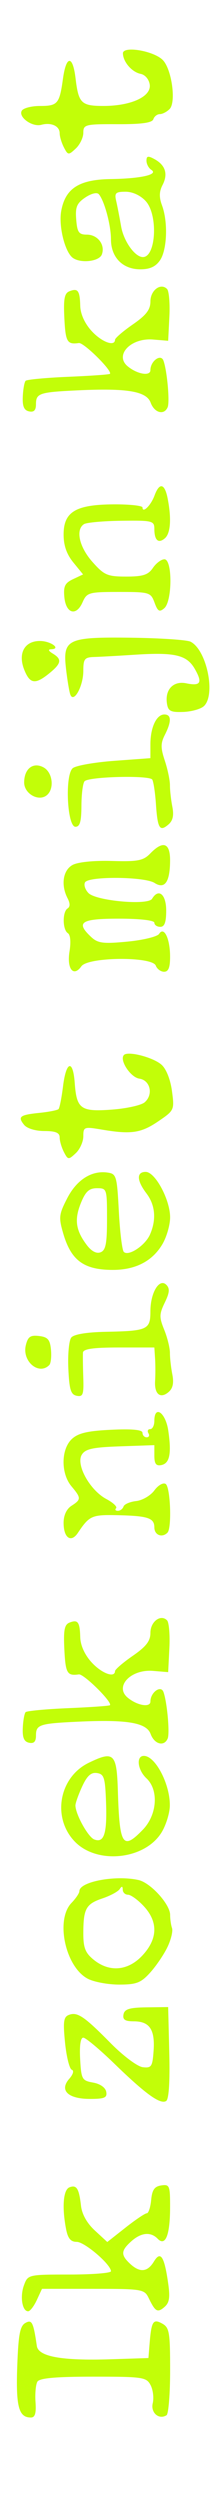 <?xml version="1.0" encoding="UTF-8" standalone="no"?>
<!-- Created with Inkscape (http://www.inkscape.org/) -->

<svg
   width="12mm"
   height="138mm"
   viewBox="0 0 12 138"
   version="1.1"
   id="svg1"
   inkscape:version="1.3.2 (091e20e, 2023-11-25, custom)"
   sodipodi:docname="ikzoekniet_vert.svg"
   xml:space="preserve"
   xmlns:inkscape="http://www.inkscape.org/namespaces/inkscape"
   xmlns:sodipodi="http://sodipodi.sourceforge.net/DTD/sodipodi-0.dtd"
   xmlns="http://www.w3.org/2000/svg"
   xmlns:svg="http://www.w3.org/2000/svg"><sodipodi:namedview
     id="namedview1"
     pagecolor="#ffffff"
     bordercolor="#000000"
     borderopacity="0.25"
     inkscape:showpageshadow="2"
     inkscape:pageopacity="0.0"
     inkscape:pagecheckerboard="0"
     inkscape:deskcolor="#d1d1d1"
     inkscape:document-units="mm"
     inkscape:zoom="1.9578168"
     inkscape:cx="139.44104"
     inkscape:cy="299.56838"
     inkscape:window-width="1920"
     inkscape:window-height="991"
     inkscape:window-x="-9"
     inkscape:window-y="-9"
     inkscape:window-maximized="1"
     inkscape:current-layer="layer1" /><defs
     id="defs1"><mask
       maskUnits="userSpaceOnUse"
       id="mask75"><rect
         style="opacity:1;fill:#ffffff;fill-opacity:1;stroke:none;stroke-width:0;stroke-linecap:round;stroke-dasharray:none;stroke-opacity:1"
         id="rect75"
         width="127.642"
         height="141.057"
         x="55.842"
         y="212.105"
         transform="rotate(-12.707)" /></mask></defs><g
     inkscape:label="Layer 1"
     inkscape:groupmode="layer"
     id="layer1"><path
       style="fill:#6ed6af;fill-opacity:1;stroke-width:0.94"
       d="m 9.438,-11.962 c -1.058,0.596 -2.016,0.152 -2.016,-0.935 0,-0.547 0.124,-0.812 0.38,-0.812 0.209,0 0.434,-0.13 0.5,-0.288 0.091,-0.218 0.307,-0.195 0.894,0.099 1.055,0.528 1.167,1.416 0.243,1.937 z"
       id="path29" /><path
       style="fill:#6ed6af;fill-opacity:1;stroke-width:0.94"
       d="M 9.39,-7.011 C 8.281,-6.648 7.422,-7.055 7.422,-7.942 c 0,-0.447 0.136,-0.696 0.38,-0.696 0.209,0 0.427,-0.122 0.485,-0.272 0.069,-0.178 0.285,-0.205 0.625,-0.078 0.286,0.107 0.641,0.203 0.788,0.214 0.147,0.011 0.306,0.357 0.352,0.769 0.072,0.638 -0.027,0.785 -0.663,0.993 z"
       id="path28" /><path
       style="fill:#6ed6af;fill-opacity:1;stroke-width:0.94"
       d="m 9.438,-2.051 c -1.058,0.596 -2.016,0.152 -2.016,-0.935 0,-0.547 0.124,-0.812 0.38,-0.812 0.209,0 0.434,-0.13 0.5,-0.288 0.091,-0.218 0.307,-0.195 0.894,0.099 1.055,0.528 1.167,1.416 0.243,1.937 z"
       id="path27" /><path
       style="fill:#6ed6af;fill-opacity:1;stroke-width:0.94"
       d="m 9.438,140.511 c -0.561,0.316 -0.827,0.342 -1.357,0.135 -0.522,-0.204 -0.659,-0.431 -0.659,-1.084 0,-0.526 0.104,-0.77 0.286,-0.673 0.157,0.084 0.437,-0.025 0.621,-0.242 0.311,-0.366 0.367,-0.367 0.777,-0.015 0.243,0.209 0.536,0.373 0.652,0.364 0.116,-0.009 0.248,0.241 0.294,0.554 0.059,0.406 -0.117,0.682 -0.614,0.962 z"
       id="path26" /><path
       style="fill:#6ed6af;fill-opacity:1;stroke-width:0.94"
       d="m 9.438,145.582 c -1.058,0.596 -2.016,0.152 -2.016,-0.935 0,-0.547 0.124,-0.812 0.38,-0.812 0.209,0 0.434,-0.13 0.5,-0.288 0.091,-0.218 0.307,-0.195 0.894,0.099 1.055,0.528 1.167,1.416 0.243,1.937 z"
       id="path25" /><path
       style="fill:#6ed6af;fill-opacity:1;stroke-width:0.94"
       d="m 9.39,150.534 c -1.109,0.363 -1.968,-0.044 -1.968,-0.931 0,-0.447 0.136,-0.696 0.38,-0.696 0.209,0 0.427,-0.122 0.485,-0.272 0.069,-0.178 0.285,-0.205 0.625,-0.077 0.286,0.107 0.641,0.203 0.788,0.214 0.147,0.011 0.306,0.357 0.352,0.769 0.072,0.638 -0.027,0.785 -0.663,0.993 z"
       id="path24" /><g
       id="g32"
       transform="matrix(0.814,0,0,0.978,0.967,2.35)"
       style="fill:#c2fe08;fill-opacity:1"><path
         id="path22"
         style="fill:#c2fe08;fill-opacity:1;stroke-width:0.94"
         d="m 8.906,6.445 c -0.109,-0.002 -0.144,0.07 -0.144,0.223 0,0.187 0.15,0.42 0.332,0.517 C 9.595,7.451 8.383,7.678 6.319,7.704 4.179,7.732 3.248,8.232 2.971,9.504 c -0.189,0.866 0.258,2.347 0.803,2.657 0.552,0.315 1.784,0.189 1.957,-0.2 0.244,-0.546 -0.28,-1.121 -1.02,-1.121 -0.543,0 -0.652,-0.128 -0.721,-0.85 C 3.921,9.285 4.028,9.07 4.606,8.744 5.01,8.517 5.397,8.438 5.523,8.557 c 0.377,0.359 0.827,1.744 0.827,2.547 0,1.018 0.796,1.694 1.995,1.694 0.65,0 1.046,-0.152 1.34,-0.512 C 10.165,11.697 10.234,10.127 9.82,9.192 9.614,8.726 9.624,8.412 9.855,8.04 10.24,7.422 10.055,6.923 9.314,6.582 9.121,6.493 8.991,6.447 8.906,6.445 Z M 7.346,8.419 c 0.476,0 1.017,0.211 1.369,0.533 0.844,0.773 0.698,3.155 -0.194,3.155 -0.541,0 -1.305,-0.892 -1.48,-1.729 C 6.936,9.871 6.784,9.223 6.705,8.937 6.579,8.489 6.667,8.419 7.346,8.419 Z" /><path
         id="path16"
         style="fill:#c2fe08;fill-opacity:1;stroke-width:0.94"
         d="m 8.713,63.74 c -0.638,0 -0.618,0.486 0.049,1.216 0.599,0.655 0.684,1.48 0.239,2.321 C 8.671,67.9 7.536,68.524 7.221,68.255 7.111,68.161 6.959,67.132 6.886,65.969 6.759,63.966 6.719,63.851 6.123,63.779 c -1.085,-0.132 -2.101,0.406 -2.748,1.454 -0.561,0.909 -0.584,1.077 -0.27,1.977 0.533,1.531 1.403,2.063 3.374,2.063 1.541,0 2.687,-0.494 3.366,-1.452 0.288,-0.406 0.524,-1.087 0.524,-1.513 0.001,-0.995 -1.013,-2.567 -1.657,-2.567 z m -3.315,0.922 c 0.673,0 0.684,0.029 0.684,1.736 0,1.391 -0.086,1.765 -0.436,1.88 C 5.366,68.37 5.028,68.223 4.706,67.867 3.956,67.039 3.853,66.433 4.306,65.502 4.624,64.847 4.865,64.662 5.398,64.662 Z" /><path
         id="path12"
         style="fill:#c2fe08;fill-opacity:1;stroke-width:0.94"
         d="m 8.587,96.702 c -0.543,0 -0.433,0.794 0.175,1.268 0.846,0.658 0.727,2.062 -0.247,2.899 -1.369,1.178 -1.582,0.902 -1.696,-2.205 C 6.742,96.555 6.548,96.401 4.836,97.094 2.816,97.912 2.333,100.199 3.897,101.543 c 1.526,1.312 4.787,1.013 5.906,-0.541 0.288,-0.4 0.534,-1.06 0.546,-1.466 0.036,-1.207 -0.975,-2.834 -1.762,-2.834 z M 5.255,97.665 c 0.046,-0.002 0.095,1.3e-4 0.145,0.006 0.485,0.06 0.556,0.255 0.617,1.681 0.074,1.743 -0.137,2.286 -0.807,2.065 -0.416,-0.137 -1.273,-1.428 -1.273,-1.919 0,-0.135 0.206,-0.616 0.458,-1.07 0.293,-0.529 0.535,-0.75 0.86,-0.764 z" /><path
         id="path3"
         style="fill:#c2fe08;fill-opacity:1;stroke-width:0.94"
         d="m 6.941,103.609 c -1.35,0.01 -2.736,0.326 -2.736,0.728 0,0.111 -0.241,0.41 -0.536,0.664 -1.102,0.948 -0.423,3.6 1.095,4.275 0.415,0.185 1.376,0.335 2.135,0.335 1.182,0 1.486,-0.097 2.117,-0.678 0.405,-0.373 0.933,-1.021 1.174,-1.441 0.241,-0.419 0.38,-0.901 0.309,-1.07 -0.071,-0.169 -0.129,-0.504 -0.129,-0.745 0,-0.598 -1.324,-1.812 -2.145,-1.967 -0.389,-0.073 -0.835,-0.104 -1.285,-0.101 z m 0.146,0.484 c 0.042,-0.007 0.061,0.045 0.063,0.158 0.002,0.158 0.162,0.288 0.356,0.288 0.194,0 0.676,0.291 1.072,0.646 0.984,0.883 0.955,1.841 -0.086,2.777 -0.973,0.875 -2.244,0.971 -3.313,0.248 -0.569,-0.385 -0.706,-0.672 -0.706,-1.479 0,-1.399 0.177,-1.67 1.297,-1.984 0.54,-0.151 1.07,-0.39 1.178,-0.53 0.06,-0.077 0.106,-0.119 0.138,-0.125 z" /><path
         style="fill:#c2fe08;fill-opacity:1;stroke-width:0.94"
         d="m 1.994,42.479 c -0.551,0.382 -1.541,-0.079 -1.541,-0.716 0,-0.781 0.615,-1.176 1.323,-0.85 0.616,0.284 0.744,1.202 0.218,1.567 z"
         id="path32" /><path
         style="fill:#c2fe08;fill-opacity:1;stroke-width:0.94"
         d="M 2.163,74.64 C 1.458,75.245 0.3,74.436 0.566,73.525 c 0.141,-0.482 0.31,-0.58 0.901,-0.522 0.592,0.059 0.743,0.203 0.808,0.772 0.044,0.385 -0.006,0.774 -0.112,0.864 z"
         id="path31" /><path
         style="fill:#c2fe08;fill-opacity:1;stroke-width:0.94"
         d="m 2.159,35.602 c -0.951,0.643 -1.313,0.602 -1.696,-0.193 -0.448,-0.929 0.008,-1.634 1.056,-1.634 0.746,0 1.482,0.454 0.759,0.468 -0.217,0.004 -0.171,0.097 0.118,0.242 0.641,0.321 0.591,0.557 -0.237,1.117 z"
         id="path30" /><path
         style="fill:#c2fe08;fill-opacity:1;stroke-width:0.94"
         d="M 10.204,20.578 C 9.965,21.051 9.303,20.905 9.046,20.324 8.76,19.679 7.451,19.496 4.071,19.63 1.481,19.732 1.256,19.794 1.256,20.415 c 0,0.34 -0.14,0.46 -0.469,0.402 -0.343,-0.061 -0.458,-0.286 -0.427,-0.84 0.023,-0.417 0.11,-0.816 0.193,-0.887 0.083,-0.071 1.388,-0.173 2.899,-0.226 1.511,-0.053 2.784,-0.127 2.828,-0.166 0.187,-0.161 -1.777,-1.779 -2.111,-1.739 -0.795,0.094 -0.905,-0.062 -0.985,-1.397 -0.066,-1.101 0.005,-1.413 0.347,-1.526 0.572,-0.189 0.704,-0.04 0.733,0.827 0.015,0.456 0.3,0.983 0.761,1.407 0.68,0.626 1.586,0.912 1.6,0.505 0.003,-0.095 0.546,-0.484 1.206,-0.864 0.915,-0.527 1.2,-0.836 1.2,-1.301 6.069e-4,-0.633 0.704,-1.068 1.132,-0.7 0.131,0.112 0.201,0.816 0.156,1.563 l -0.082,1.359 -1.034,-0.071 C 7.693,16.658 6.575,17.645 7.489,18.274 c 0.649,0.447 1.541,0.571 1.541,0.215 0,-0.512 0.706,-0.942 0.885,-0.54 0.246,0.552 0.441,2.326 0.288,2.629 z"
         id="path21" /><path
         style="fill:#c2fe08;fill-opacity:1;stroke-width:0.94"
         d="m 6.886,30.317 c -0.147,0 -0.268,0.104 -0.268,0.231 0,0.127 0.121,0.231 0.268,0.231 0.147,0 0.268,-0.104 0.268,-0.231 0,-0.127 -0.121,-0.231 -0.268,-0.231 z"
         id="path20" /><path
         style="fill:#c2fe08;fill-opacity:1;stroke-width:0.94"
         d="M 9.973,31.927 C 9.644,32.162 9.53,32.108 9.31,31.61 9.053,31.03 8.965,31.008 6.887,31.008 c -2.049,0 -2.172,0.029 -2.467,0.585 -0.428,0.807 -1.131,0.638 -1.237,-0.297 -0.069,-0.61 0.04,-0.794 0.594,-1.011 L 4.455,30.019 3.794,29.344 C 3.339,28.878 3.133,28.388 3.133,27.769 c 0,-1.281 0.813,-1.691 3.386,-1.705 1.086,-0.006 1.975,0.073 1.975,0.175 -3.75e-5,0.352 0.569,-0.116 0.814,-0.67 0.336,-0.761 0.695,-0.694 0.895,0.166 0.267,1.146 0.196,1.969 -0.192,2.246 -0.441,0.315 -0.713,0.112 -0.713,-0.531 0,-0.456 -0.134,-0.483 -2.233,-0.46 -1.228,0.013 -2.374,0.099 -2.547,0.191 -0.585,0.311 -0.323,1.29 0.571,2.129 0.801,0.752 1.018,0.83 2.299,0.83 1.136,0 1.492,-0.096 1.811,-0.488 0.218,-0.268 0.571,-0.488 0.784,-0.488 0.549,0 0.54,2.37 -0.011,2.763 z"
         id="path19" /><path
         style="fill:#c2fe08;fill-opacity:1;stroke-width:0.94"
         d="m 9.96,52.445 c -0.226,0 -0.48,-0.156 -0.565,-0.346 C 9.16,51.573 4.795,51.603 4.342,52.135 3.804,52.767 3.34,52.284 3.535,51.293 3.639,50.761 3.594,50.358 3.42,50.266 3.057,50.073 3.044,49.062 3.402,48.872 c 0.18,-0.095 0.18,-0.286 0,-0.575 -0.464,-0.746 -0.316,-1.576 0.334,-1.878 0.357,-0.165 1.447,-0.258 2.668,-0.228 1.771,0.044 2.143,-0.016 2.614,-0.42 0.871,-0.749 1.353,-0.608 1.349,0.393 -0.006,1.217 -0.358,1.64 -1.056,1.268 -0.674,-0.359 -4.466,-0.388 -4.719,-0.036 -0.1,0.139 0.003,0.411 0.229,0.606 0.516,0.444 4.047,0.708 4.323,0.323 0.44,-0.612 0.959,-0.253 0.959,0.663 0,0.666 -0.112,0.922 -0.402,0.922 -0.221,0 -0.402,-0.104 -0.402,-0.231 0,-0.137 -0.983,-0.231 -2.413,-0.231 -2.583,0 -2.95,0.202 -1.88,1.035 0.454,0.354 0.819,0.392 2.468,0.26 1.064,-0.085 2.031,-0.282 2.148,-0.437 0.331,-0.44 0.74,0.259 0.745,1.274 0.003,0.624 -0.11,0.864 -0.406,0.864 z"
         id="path18" /><path
         style="fill:#c2fe08;fill-opacity:1;stroke-width:0.94"
         d="m 10.192,84.101 c -0.364,0.313 -0.894,0.14 -0.894,-0.292 0,-0.54 -0.442,-0.658 -2.596,-0.693 -1.658,-0.027 -1.826,0.038 -2.6,1.001 -0.464,0.578 -0.97,0.283 -0.97,-0.566 0,-0.426 0.198,-0.782 0.536,-0.964 0.665,-0.357 0.665,-0.439 0,-1.099 -0.73,-0.723 -0.716,-2.094 0.027,-2.672 0.429,-0.333 1.07,-0.458 2.681,-0.521 1.426,-0.056 2.117,5.66e-4 2.117,0.172 0,0.14 0.128,0.255 0.284,0.255 0.156,0 0.209,-0.104 0.118,-0.231 -0.091,-0.127 -0.038,-0.231 0.118,-0.231 0.156,0 0.284,-0.207 0.284,-0.461 0,-0.927 0.768,-0.482 0.948,0.549 0.228,1.309 0.095,1.848 -0.481,1.943 -0.347,0.057 -0.466,-0.077 -0.466,-0.525 v -0.602 l -2.317,0.067 c -1.876,0.054 -2.374,0.145 -2.614,0.476 -0.408,0.564 0.553,2.002 1.668,2.497 0.46,0.204 0.758,0.438 0.664,0.519 -0.094,0.081 -0.041,0.147 0.119,0.147 0.16,0 0.332,-0.108 0.384,-0.24 0.051,-0.132 0.439,-0.272 0.862,-0.311 0.423,-0.039 0.977,-0.309 1.233,-0.599 0.258,-0.294 0.599,-0.457 0.769,-0.367 0.323,0.172 0.429,2.486 0.126,2.747 z"
         id="path15" /><path
         style="fill:#c2fe08;fill-opacity:1;stroke-width:0.94"
         d="M 10.204,95.722 C 9.965,96.195 9.303,96.05 9.046,95.469 8.76,94.823 7.451,94.641 4.071,94.774 1.481,94.876 1.256,94.939 1.256,95.559 c 0,0.34 -0.14,0.46 -0.469,0.402 -0.343,-0.061 -0.458,-0.286 -0.427,-0.84 0.023,-0.417 0.11,-0.816 0.193,-0.887 0.083,-0.071 1.388,-0.173 2.899,-0.226 1.511,-0.053 2.784,-0.127 2.828,-0.166 0.187,-0.161 -1.777,-1.779 -2.111,-1.739 -0.795,0.094 -0.905,-0.062 -0.985,-1.397 -0.066,-1.101 0.005,-1.413 0.347,-1.526 0.572,-0.189 0.704,-0.04 0.733,0.827 0.015,0.456 0.3,0.983 0.761,1.407 0.68,0.626 1.586,0.912 1.6,0.505 0.003,-0.095 0.546,-0.484 1.206,-0.864 0.915,-0.527 1.2,-0.836 1.2,-1.301 6.069e-4,-0.633 0.704,-1.068 1.132,-0.7 0.131,0.112 0.201,0.816 0.156,1.563 l -0.082,1.359 -1.034,-0.071 c -1.509,-0.103 -2.627,0.884 -1.713,1.513 0.649,0.447 1.541,0.571 1.541,0.215 0,-0.512 0.706,-0.942 0.885,-0.54 0.246,0.552 0.441,2.326 0.288,2.629 z"
         id="path14" /><path
         style="fill:#c2fe08;fill-opacity:1;stroke-width:0.94"
         d="m 10.099,116.181 c -0.394,0.21 -1.389,-0.386 -3.528,-2.114 -0.995,-0.803 -1.941,-1.461 -2.102,-1.461 -0.185,0 -0.263,0.446 -0.212,1.209 0.077,1.142 0.125,1.215 0.882,1.327 0.476,0.07 0.837,0.281 0.891,0.52 0.075,0.333 -0.113,0.402 -1.103,0.402 -1.495,0 -2.097,-0.483 -1.413,-1.133 0.268,-0.254 0.339,-0.466 0.174,-0.514 -0.155,-0.045 -0.36,-0.728 -0.456,-1.517 -0.144,-1.188 -0.101,-1.46 0.249,-1.575 0.579,-0.191 1.039,0.065 2.837,1.582 0.865,0.73 1.833,1.332 2.196,1.367 0.588,0.056 0.658,-0.033 0.733,-0.935 0.1,-1.191 -0.276,-1.654 -1.342,-1.654 -0.597,0 -0.77,-0.095 -0.704,-0.387 0.068,-0.304 0.403,-0.391 1.561,-0.403 l 1.474,-0.016 0.076,2.575 c 0.049,1.657 -0.027,2.63 -0.213,2.728 z"
         id="path11" /><path
         style="fill:#c2fe08;fill-opacity:1;stroke-width:0.94"
         d="M 9.985,127.809 C 9.51,128.148 9.365,128.079 8.914,127.306 8.621,126.803 8.478,126.783 5.137,126.783 H 1.665 l -0.353,0.634 c -0.194,0.349 -0.459,0.634 -0.588,0.634 -0.404,0 -0.566,-0.833 -0.285,-1.468 0.266,-0.602 0.289,-0.607 3.09,-0.607 1.552,0 2.821,-0.083 2.821,-0.185 0,-0.382 -1.79,-1.659 -2.325,-1.659 -0.409,0 -0.601,-0.191 -0.724,-0.72 -0.287,-1.235 -0.193,-2.218 0.226,-2.357 0.487,-0.161 0.655,0.061 0.787,1.033 0.066,0.486 0.405,0.991 0.945,1.405 l 0.842,0.647 1.235,-0.811 c 0.679,-0.446 1.331,-0.811 1.448,-0.811 0.117,0 0.25,-0.337 0.297,-0.749 0.064,-0.574 0.225,-0.766 0.687,-0.823 0.567,-0.069 0.603,0.008 0.599,1.268 -0.005,1.543 -0.319,2.193 -0.843,1.743 -0.473,-0.407 -1.124,-0.355 -1.793,0.144 -0.705,0.526 -0.722,0.769 -0.087,1.263 0.665,0.518 1.186,0.479 1.621,-0.119 0.453,-0.624 0.706,-0.31 0.969,1.205 0.142,0.821 0.088,1.118 -0.249,1.358 z"
         id="path10" /><path
         style="fill:#c2fe08;fill-opacity:1;stroke-width:0.94"
         d="m 10.127,133.916 c -0.519,0.276 -1.095,-0.143 -0.938,-0.681 0.085,-0.292 0.02,-0.748 -0.145,-1.013 -0.282,-0.453 -0.521,-0.482 -3.894,-0.482 -2.542,0 -3.653,0.082 -3.796,0.282 -0.111,0.155 -0.17,0.674 -0.129,1.153 0.053,0.637 -0.032,0.871 -0.317,0.871 -0.825,0 -1.022,-0.615 -0.925,-2.885 0.077,-1.787 0.185,-2.275 0.543,-2.447 0.454,-0.218 0.552,-0.057 0.789,1.293 0.106,0.604 1.696,0.841 5.034,0.751 l 2.547,-0.069 0.077,-0.799 c 0.124,-1.277 0.239,-1.431 0.857,-1.147 0.488,0.225 0.54,0.479 0.54,2.647 0,1.319 -0.11,2.457 -0.244,2.528 z"
         id="path9" /><path
         style="fill:#c2fe08;fill-opacity:1;stroke-width:0.94"
         d="m 10.335,3.751 c -0.187,0.158 -0.486,0.288 -0.666,0.288 -0.179,0 -0.377,0.13 -0.439,0.288 -0.079,0.202 -0.809,0.286 -2.435,0.28 -2.194,-0.008 -2.322,0.019 -2.322,0.483 0,0.27 -0.232,0.671 -0.515,0.892 C 3.468,6.364 3.43,6.361 3.154,5.918 2.995,5.662 2.865,5.301 2.865,5.116 2.865,4.71 2.292,4.492 1.617,4.642 0.998,4.781 0.036,4.201 0.293,3.844 0.398,3.698 0.952,3.578 1.525,3.578 c 1.208,0 1.328,-0.119 1.566,-1.548 0.22,-1.321 0.666,-1.329 0.854,-0.016 0.202,1.411 0.386,1.563 1.894,1.563 1.877,0 3.257,-0.528 3.145,-1.203 C 8.933,2.075 8.672,1.817 8.367,1.767 7.775,1.67 7.175,1.094 7.162,0.61 7.151,0.167 9.28,0.468 9.882,0.995 10.483,1.522 10.787,3.368 10.335,3.751 Z"
         id="path8" /><path
         style="fill:#c2fe08;fill-opacity:1;stroke-width:0.94"
         d="M 10.253,44.135 C 9.663,44.557 9.518,44.361 9.406,42.992 9.354,42.344 9.241,41.718 9.156,41.599 8.974,41.346 4.865,41.428 4.559,41.691 c -0.115,0.099 -0.211,0.718 -0.214,1.375 -0.004,0.907 -0.103,1.196 -0.408,1.196 -0.565,0 -0.728,-2.918 -0.185,-3.306 0.206,-0.147 1.477,-0.334 2.826,-0.417 l 2.452,-0.15 v -0.787 c 0,-0.949 0.412,-1.679 0.948,-1.679 0.484,0 0.495,0.395 0.033,1.153 -0.29,0.475 -0.29,0.731 -7.4e-4,1.458 0.193,0.485 0.349,1.107 0.347,1.383 -0.002,0.276 0.071,0.818 0.162,1.206 0.117,0.499 0.039,0.794 -0.266,1.012 z"
         id="path7" /><path
         style="fill:#c2fe08;fill-opacity:1;stroke-width:0.94"
         d="M 9.576,60.88 C 8.399,61.55 7.723,61.634 5.747,61.356 4.522,61.183 4.473,61.198 4.473,61.731 c 0,0.305 -0.232,0.735 -0.515,0.955 -0.491,0.382 -0.528,0.379 -0.804,-0.064 -0.159,-0.256 -0.289,-0.627 -0.289,-0.826 0,-0.265 -0.275,-0.361 -1.039,-0.361 -0.604,0 -1.181,-0.147 -1.379,-0.351 -0.447,-0.463 -0.293,-0.561 1.068,-0.677 0.628,-0.054 1.2,-0.149 1.273,-0.211 0.072,-0.062 0.21,-0.642 0.306,-1.289 0.211,-1.426 0.678,-1.537 0.795,-0.189 0.129,1.473 0.403,1.638 2.516,1.508 0.997,-0.061 2.002,-0.246 2.232,-0.411 0.607,-0.433 0.388,-1.246 -0.359,-1.337 -0.605,-0.074 -1.373,-1.055 -1.046,-1.336 0.277,-0.238 1.996,0.134 2.559,0.555 0.317,0.236 0.6,0.833 0.704,1.479 0.171,1.07 0.16,1.091 -0.918,1.704 z"
         id="path6" /><path
         style="fill:#c2fe08;fill-opacity:1;stroke-width:0.94"
         d="m 10.271,76.163 c -0.566,0.404 -0.98,0.124 -0.923,-0.622 0.026,-0.341 0.026,-0.906 -0.001,-1.255 l -0.049,-0.634 h -2.413 c -1.739,0 -2.419,0.081 -2.436,0.288 -0.013,0.158 -0.004,0.79 0.021,1.403 0.039,0.967 -0.02,1.105 -0.445,1.035 -0.403,-0.066 -0.505,-0.341 -0.571,-1.539 -0.044,-0.802 0.046,-1.589 0.2,-1.749 0.175,-0.182 1.055,-0.303 2.344,-0.324 2.839,-0.046 3.032,-0.12 3.032,-1.16 0,-1.052 0.611,-1.89 1.085,-1.489 0.244,0.207 0.219,0.438 -0.109,1.002 -0.378,0.651 -0.382,0.824 -0.036,1.536 0.214,0.441 0.388,1.028 0.386,1.303 -0.002,0.275 0.071,0.817 0.162,1.205 0.115,0.49 0.04,0.794 -0.248,0.999 z"
         id="path5" /><path
         style="fill:#c2fe08;fill-opacity:1;stroke-width:0.94"
         d="m 12.644,37.466 c -0.224,0.16 -0.857,0.302 -1.407,0.316 -0.851,0.022 -1.013,-0.053 -1.088,-0.505 -0.127,-0.772 0.451,-1.262 1.314,-1.113 0.978,0.168 1.121,-0.028 0.586,-0.807 -0.546,-0.795 -1.35,-0.953 -4.091,-0.805 -1.106,0.06 -2.342,0.117 -2.748,0.127 -0.651,0.016 -0.737,0.107 -0.737,0.781 0,0.889 -0.68,1.885 -0.896,1.312 -0.072,-0.19 -0.197,-0.826 -0.278,-1.412 -0.233,-1.69 0.079,-1.815 4.407,-1.77 1.981,0.021 3.804,0.122 4.051,0.226 1.111,0.466 1.737,3.045 0.887,3.652 z"
         id="path2" /></g></g></svg>
